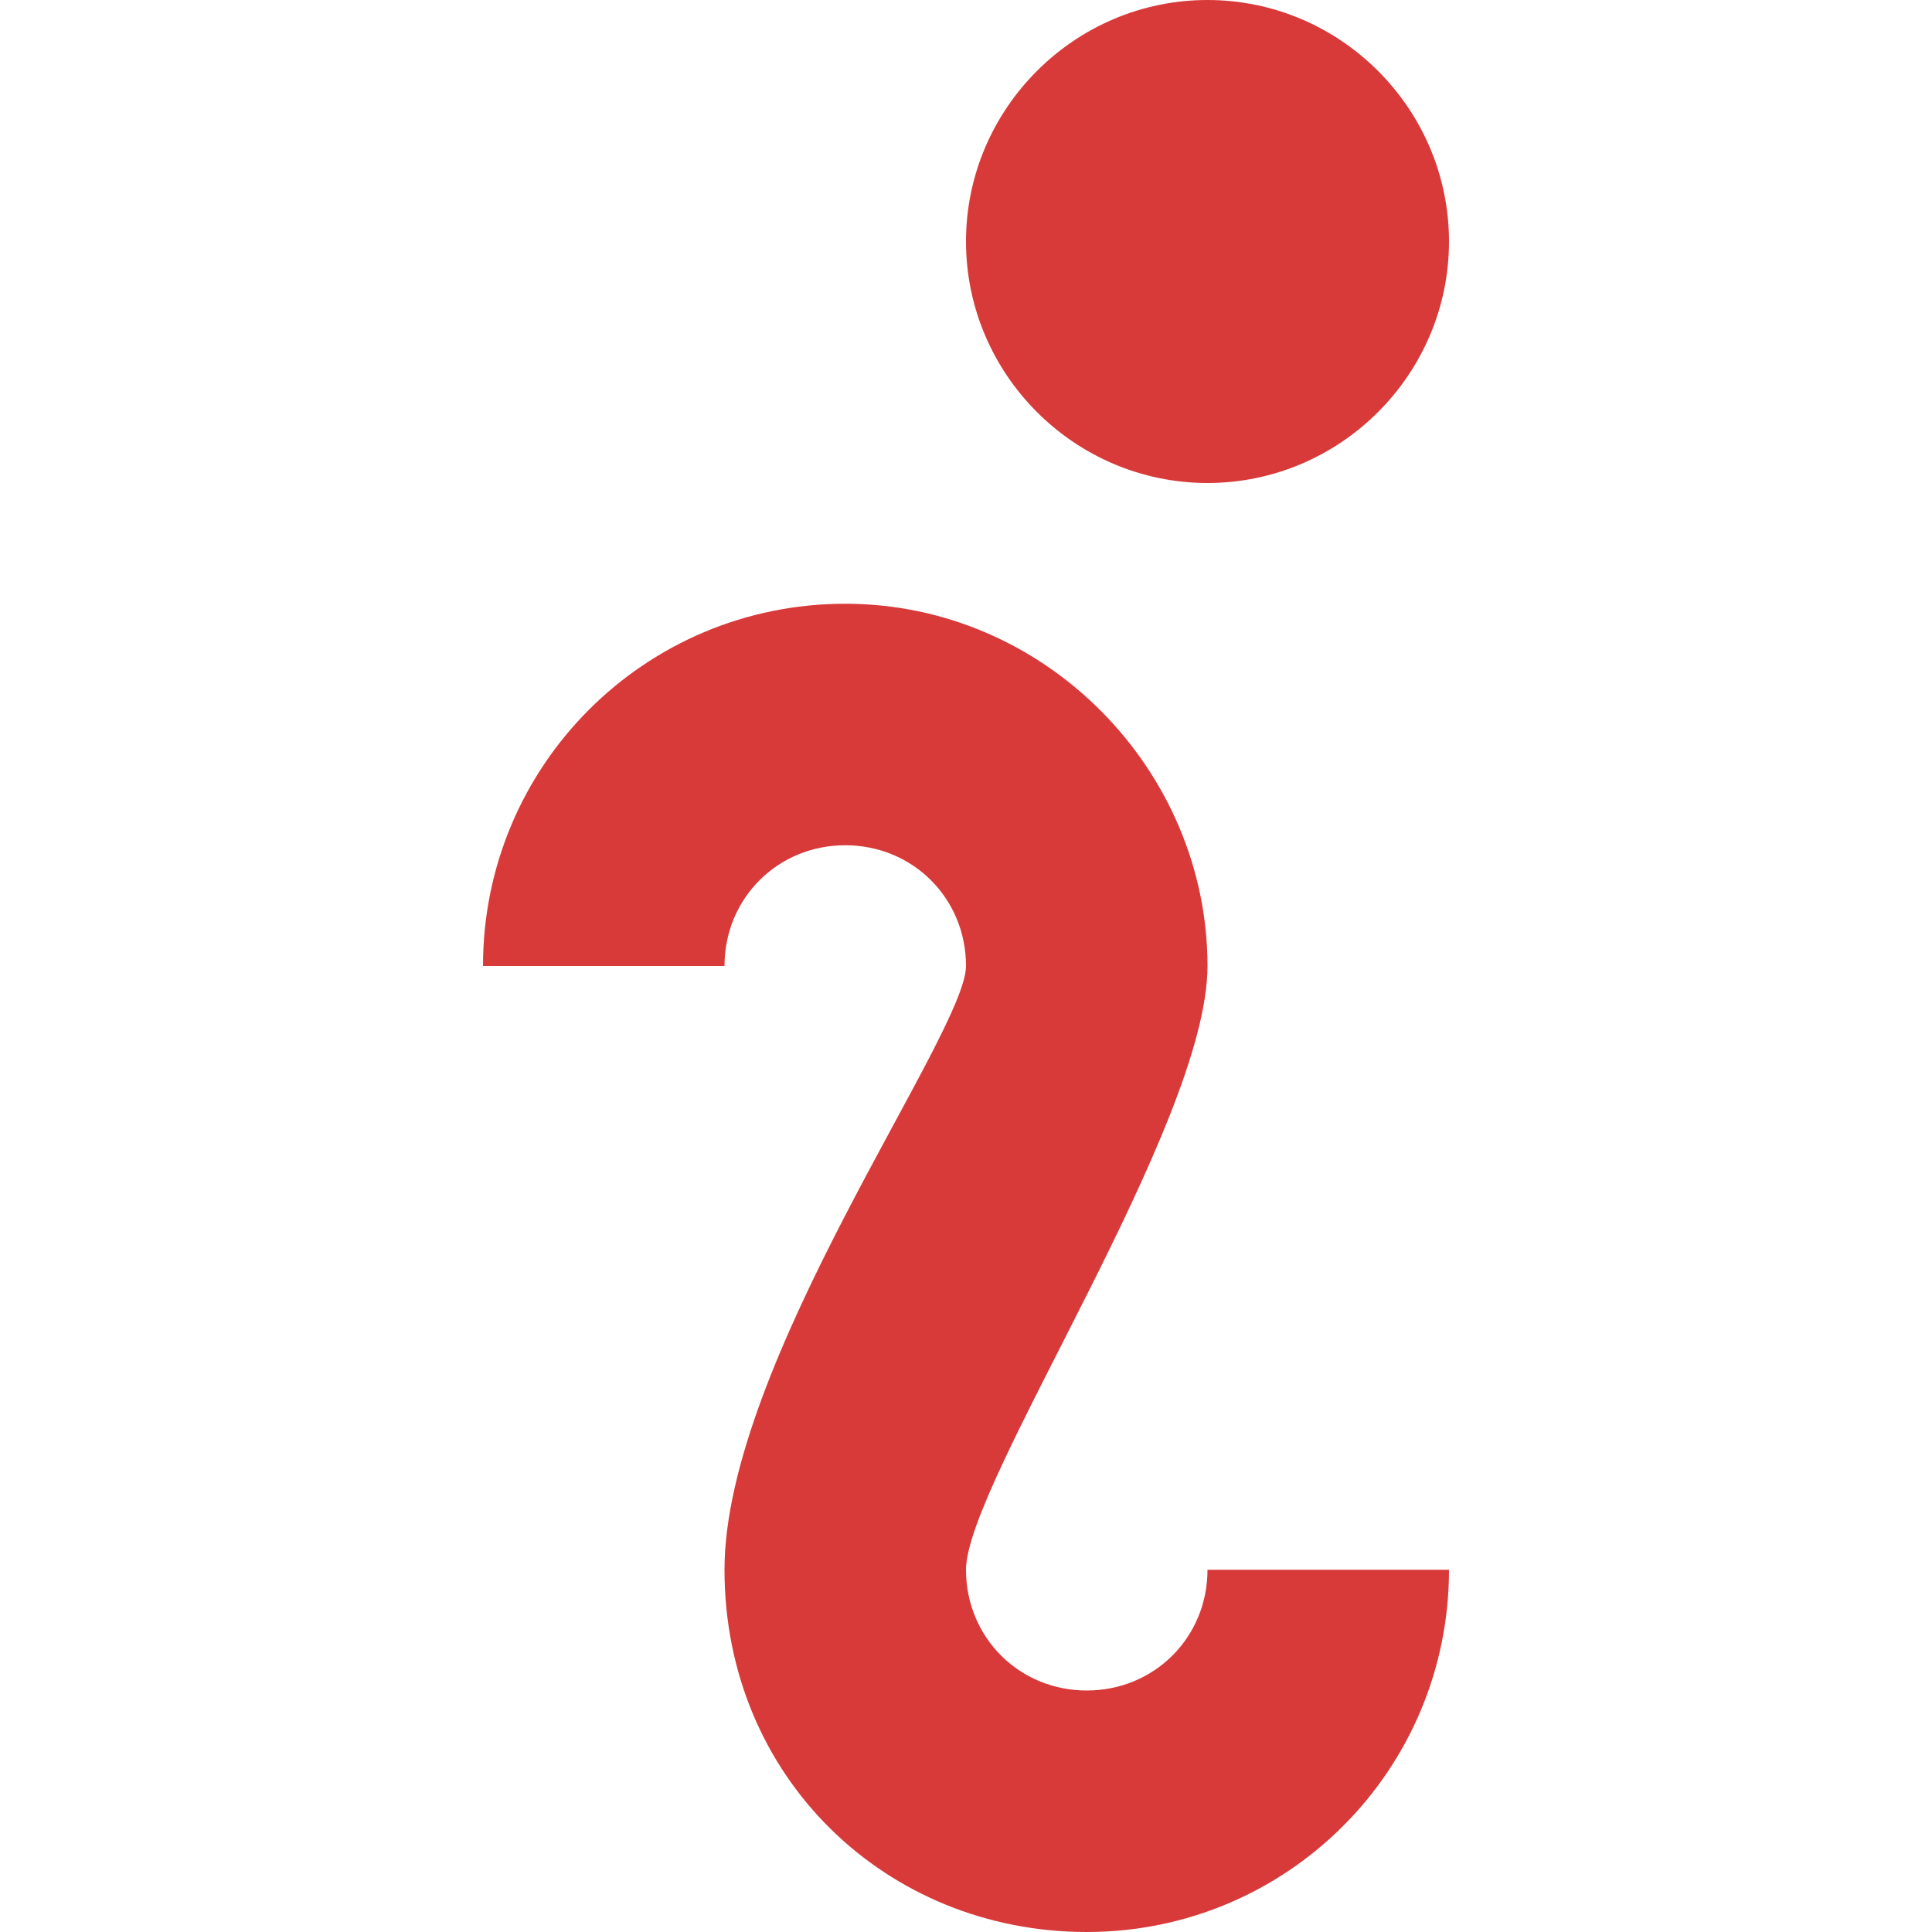 <svg width="16" height="16" viewBox="0 0 16 16" fill="none" xmlns="http://www.w3.org/2000/svg">
<path d="M10 0C8.9 0 8 0.9 8 2C8 3.1 8.9 4 10 4C11.1 4 12 3.1 12 2C12 0.9 11.1 0 10 0ZM7 5C5.34 5 4 6.34 4 8H6C6 7.44 6.44 7 7 7C7.56 7 8 7.44 8 8C8 8.56 6 11.28 6 13C6 14.72 7.34 16 9 16C10.66 16 12 14.66 12 13H10C10 13.56 9.56 14 9 14C8.44 14 8 13.56 8 13C8 12.28 10 9.32 10 8C10 6.38 8.66 5 7 5Z" fill="#D83A3A"/>
</svg>
